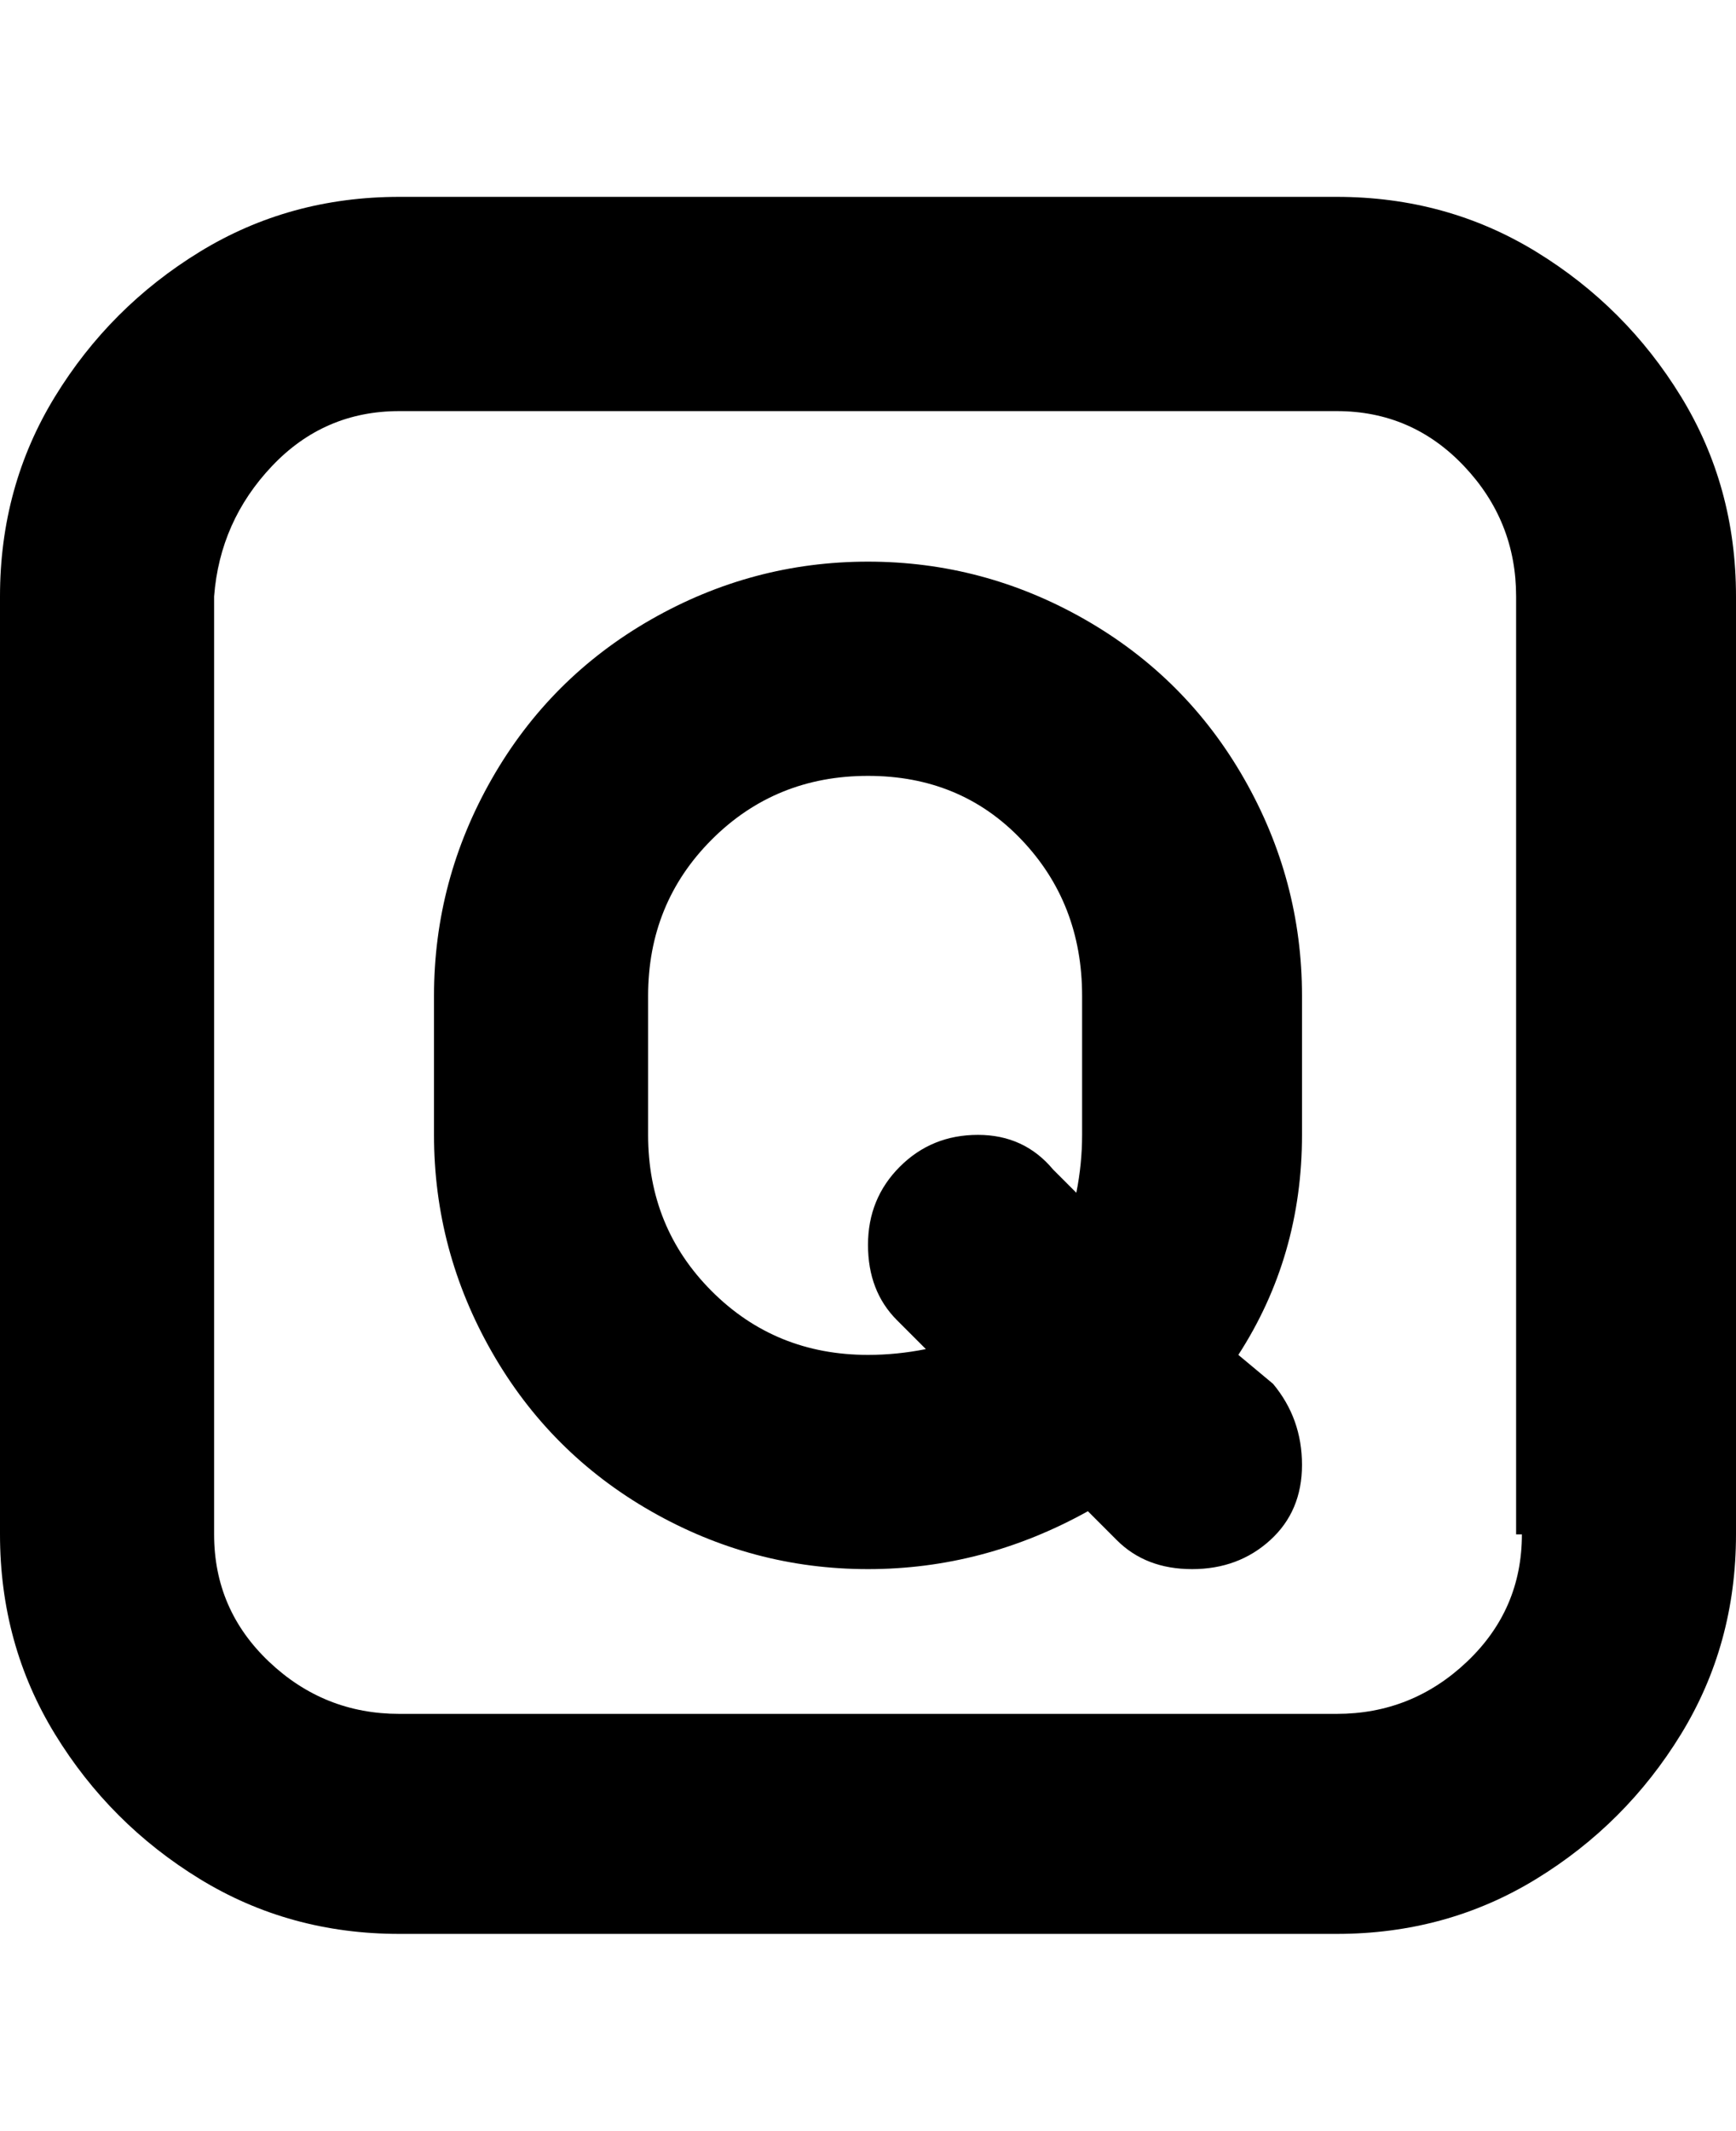 <svg viewBox="0 0 300 368" xmlns="http://www.w3.org/2000/svg"><path d="M214 234q11-17 11-38v-24q0-20-10-37.5T187.5 107Q170 97 150 97t-37.5 10Q95 117 85 134.5T75 172v24q0 20 10 37.5t27.5 27.5q17.5 10 37.5 10t38-10l5 5q5 5 13 5t13.5-5q5.5-5 5.5-13t-5-14l-6-5zm-64 0q-16 0-27-11t-11-27v-24q0-16 11-27t27-11q16 0 26.5 11t10.5 27v24q0 5-1 10l-4-4q-5-6-13-6t-13.5 5.5Q150 207 150 215t5 13l5 5q-5 1-10 1zm81-200H69q-19 0-34.5 9.5t-25 25Q0 84 0 103v162q0 19 9.5 34.5t25 25Q50 334 69 334h162q19 0 34.5-9.5t25-25Q300 284 300 265V103q0-19-9.5-34.5t-25-25Q250 34 231 34zm32 231q0 13-9.5 22t-22.5 9H69q-13 0-22.5-9T37 265V103q1-13 10-22.5T69 71h162q13 0 22 9.5t9 22.5v162h1z"/></svg>